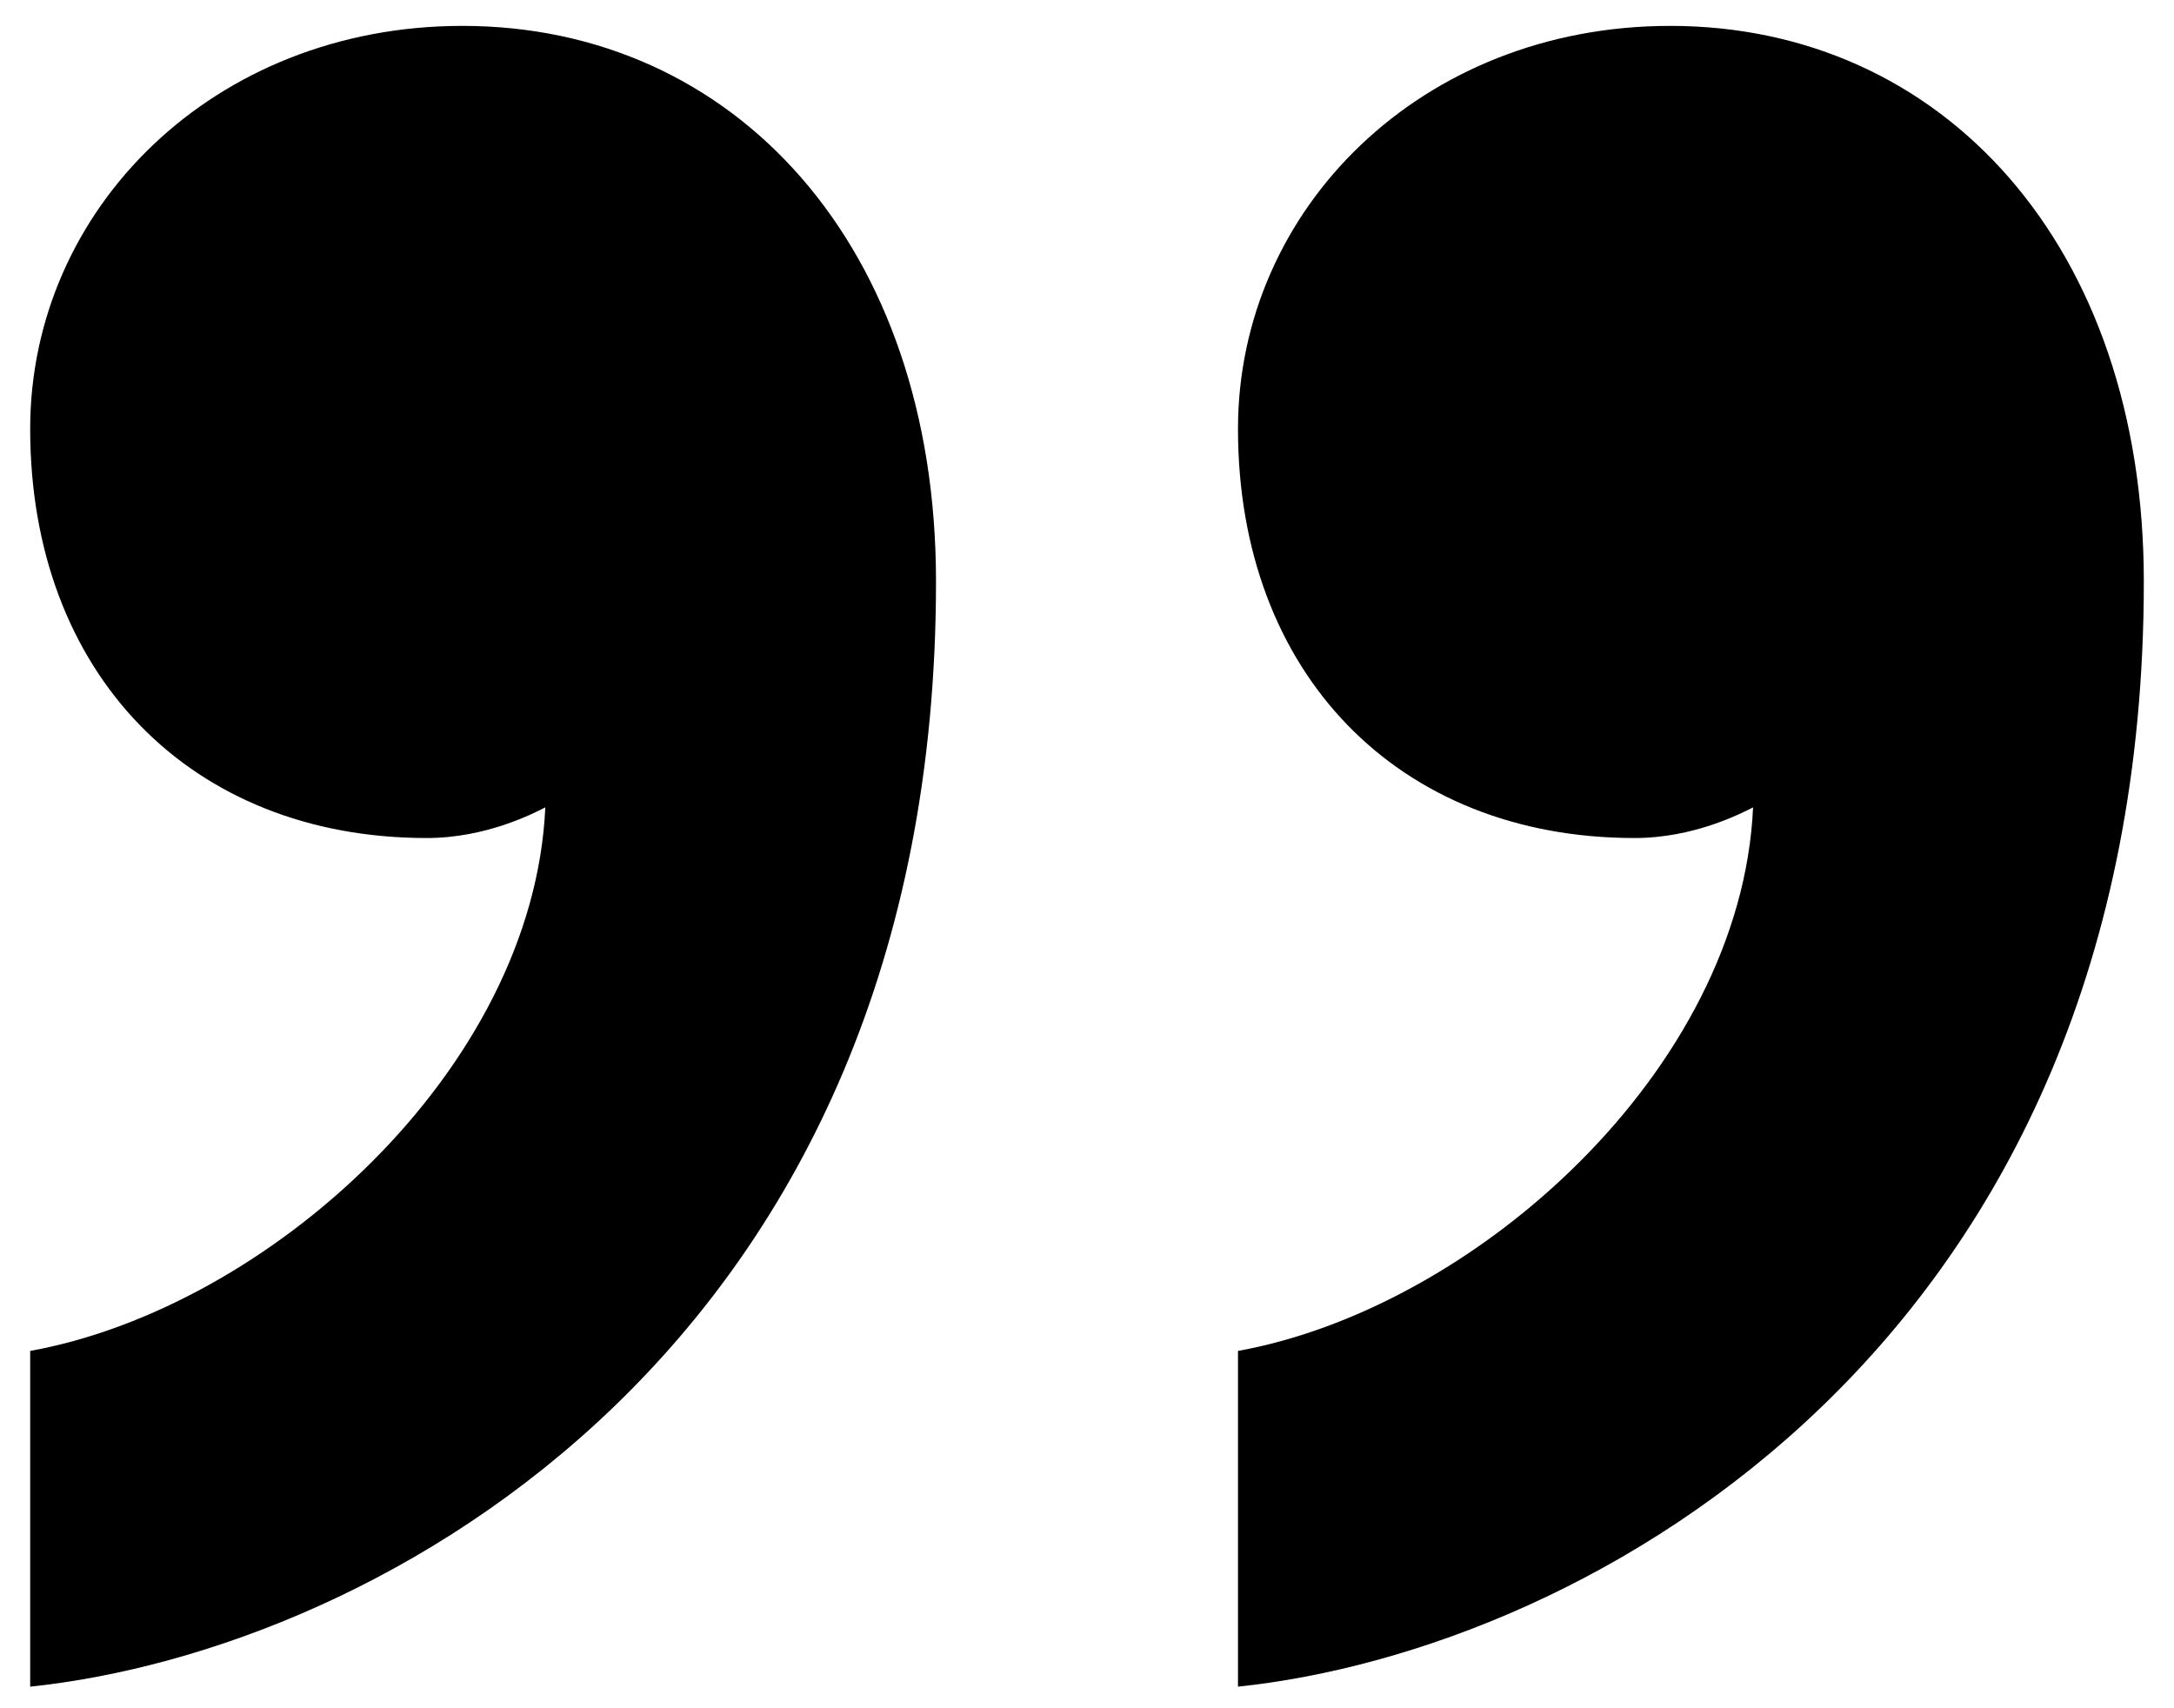 <svg width="42" height="33" viewBox="0 0 42 33" fill="none" xmlns="http://www.w3.org/2000/svg">
<path d="M8.245 16.189C3.675 16.189 0.583 13.004 0.583 8.285C0.583 4.038 4.13 0.5 8.934 0.5C14.195 0.5 18.083 4.747 18.083 11.233C18.083 25.977 7.333 31.875 0.583 32.583V26.097C5.16 25.271 10.305 20.672 10.535 15.597C10.305 15.713 9.392 16.189 8.245 16.189ZM31.579 16.189C27.006 16.189 23.917 13.004 23.917 8.285C23.917 4.038 27.463 0.5 32.267 0.5C37.529 0.5 41.417 4.747 41.417 11.233C41.417 25.977 30.666 31.875 23.917 32.583V26.097C28.493 25.271 33.638 20.672 33.868 15.597C33.638 15.713 32.725 16.189 31.579 16.189Z" fill="black"/>
</svg>
